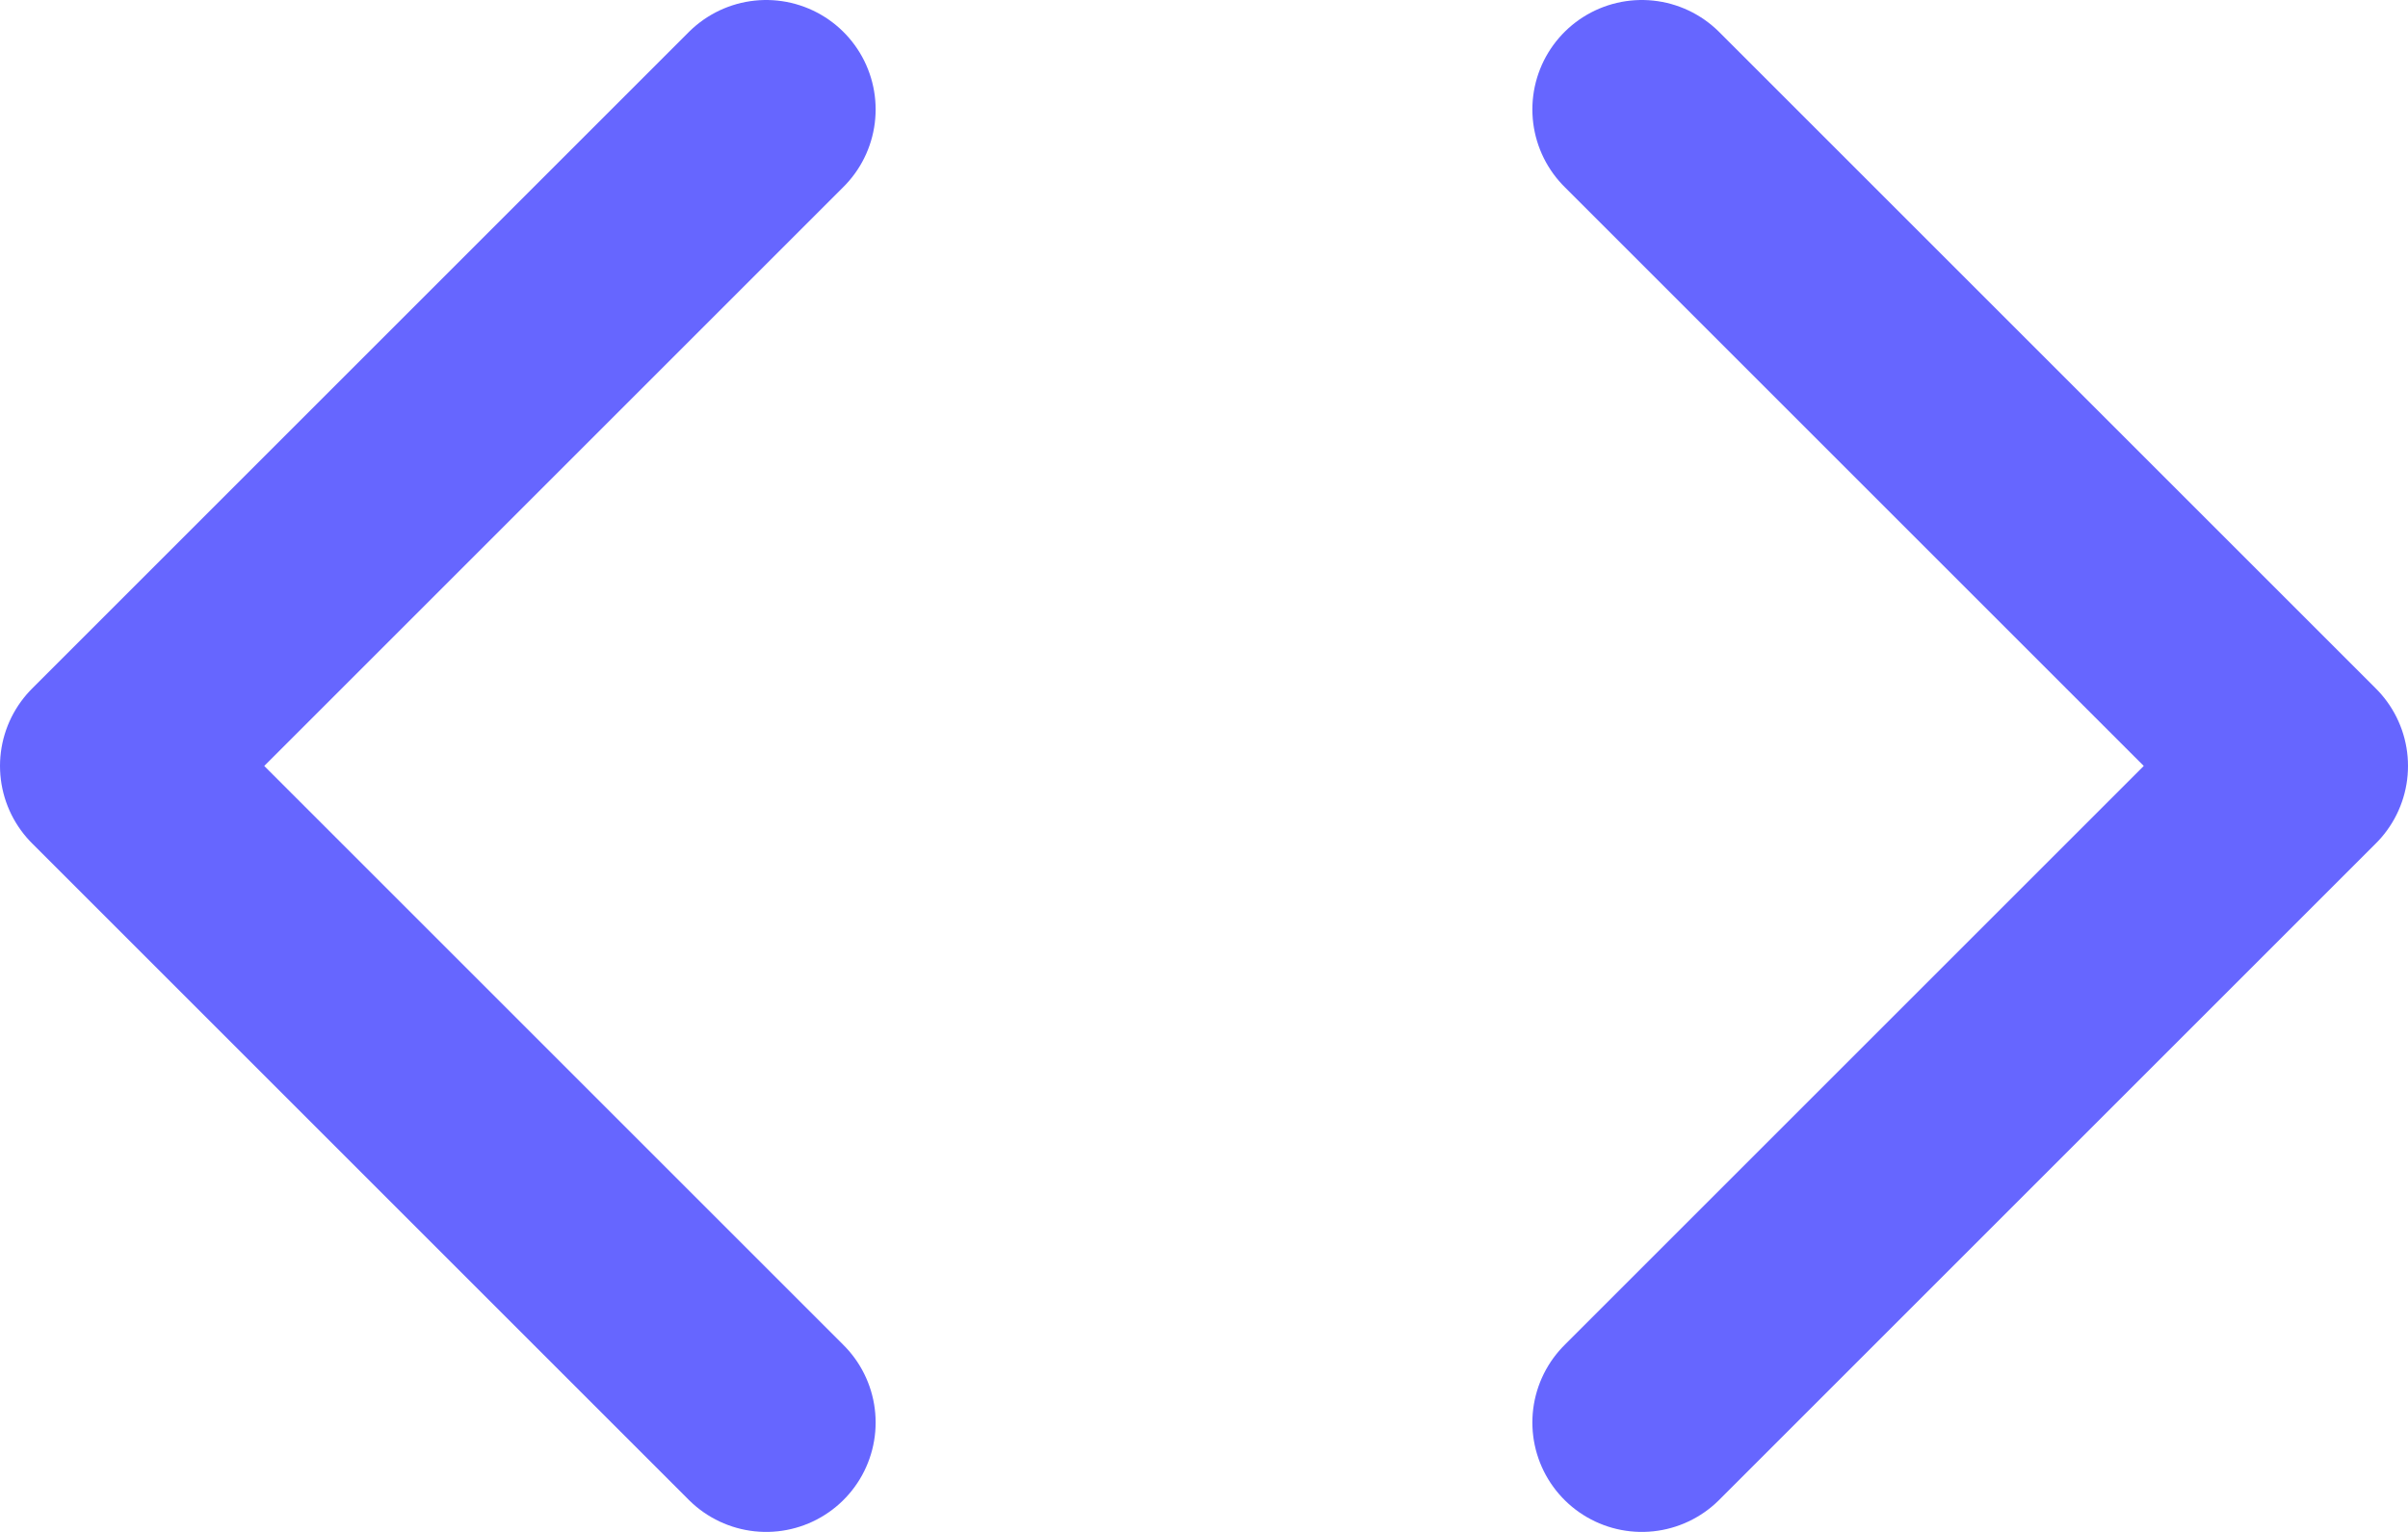 <svg width="22" height="14" viewBox="0 0 22 14" fill="none" xmlns="http://www.w3.org/2000/svg">
<path d="M15 13L21 7L15 1" stroke="#6666FF" stroke-width="2" stroke-linecap="round" stroke-linejoin="round"/>
<path d="M7 1L1 7L7 13" stroke="#6666FF" stroke-width="2" stroke-linecap="round" stroke-linejoin="round"/>
</svg>
